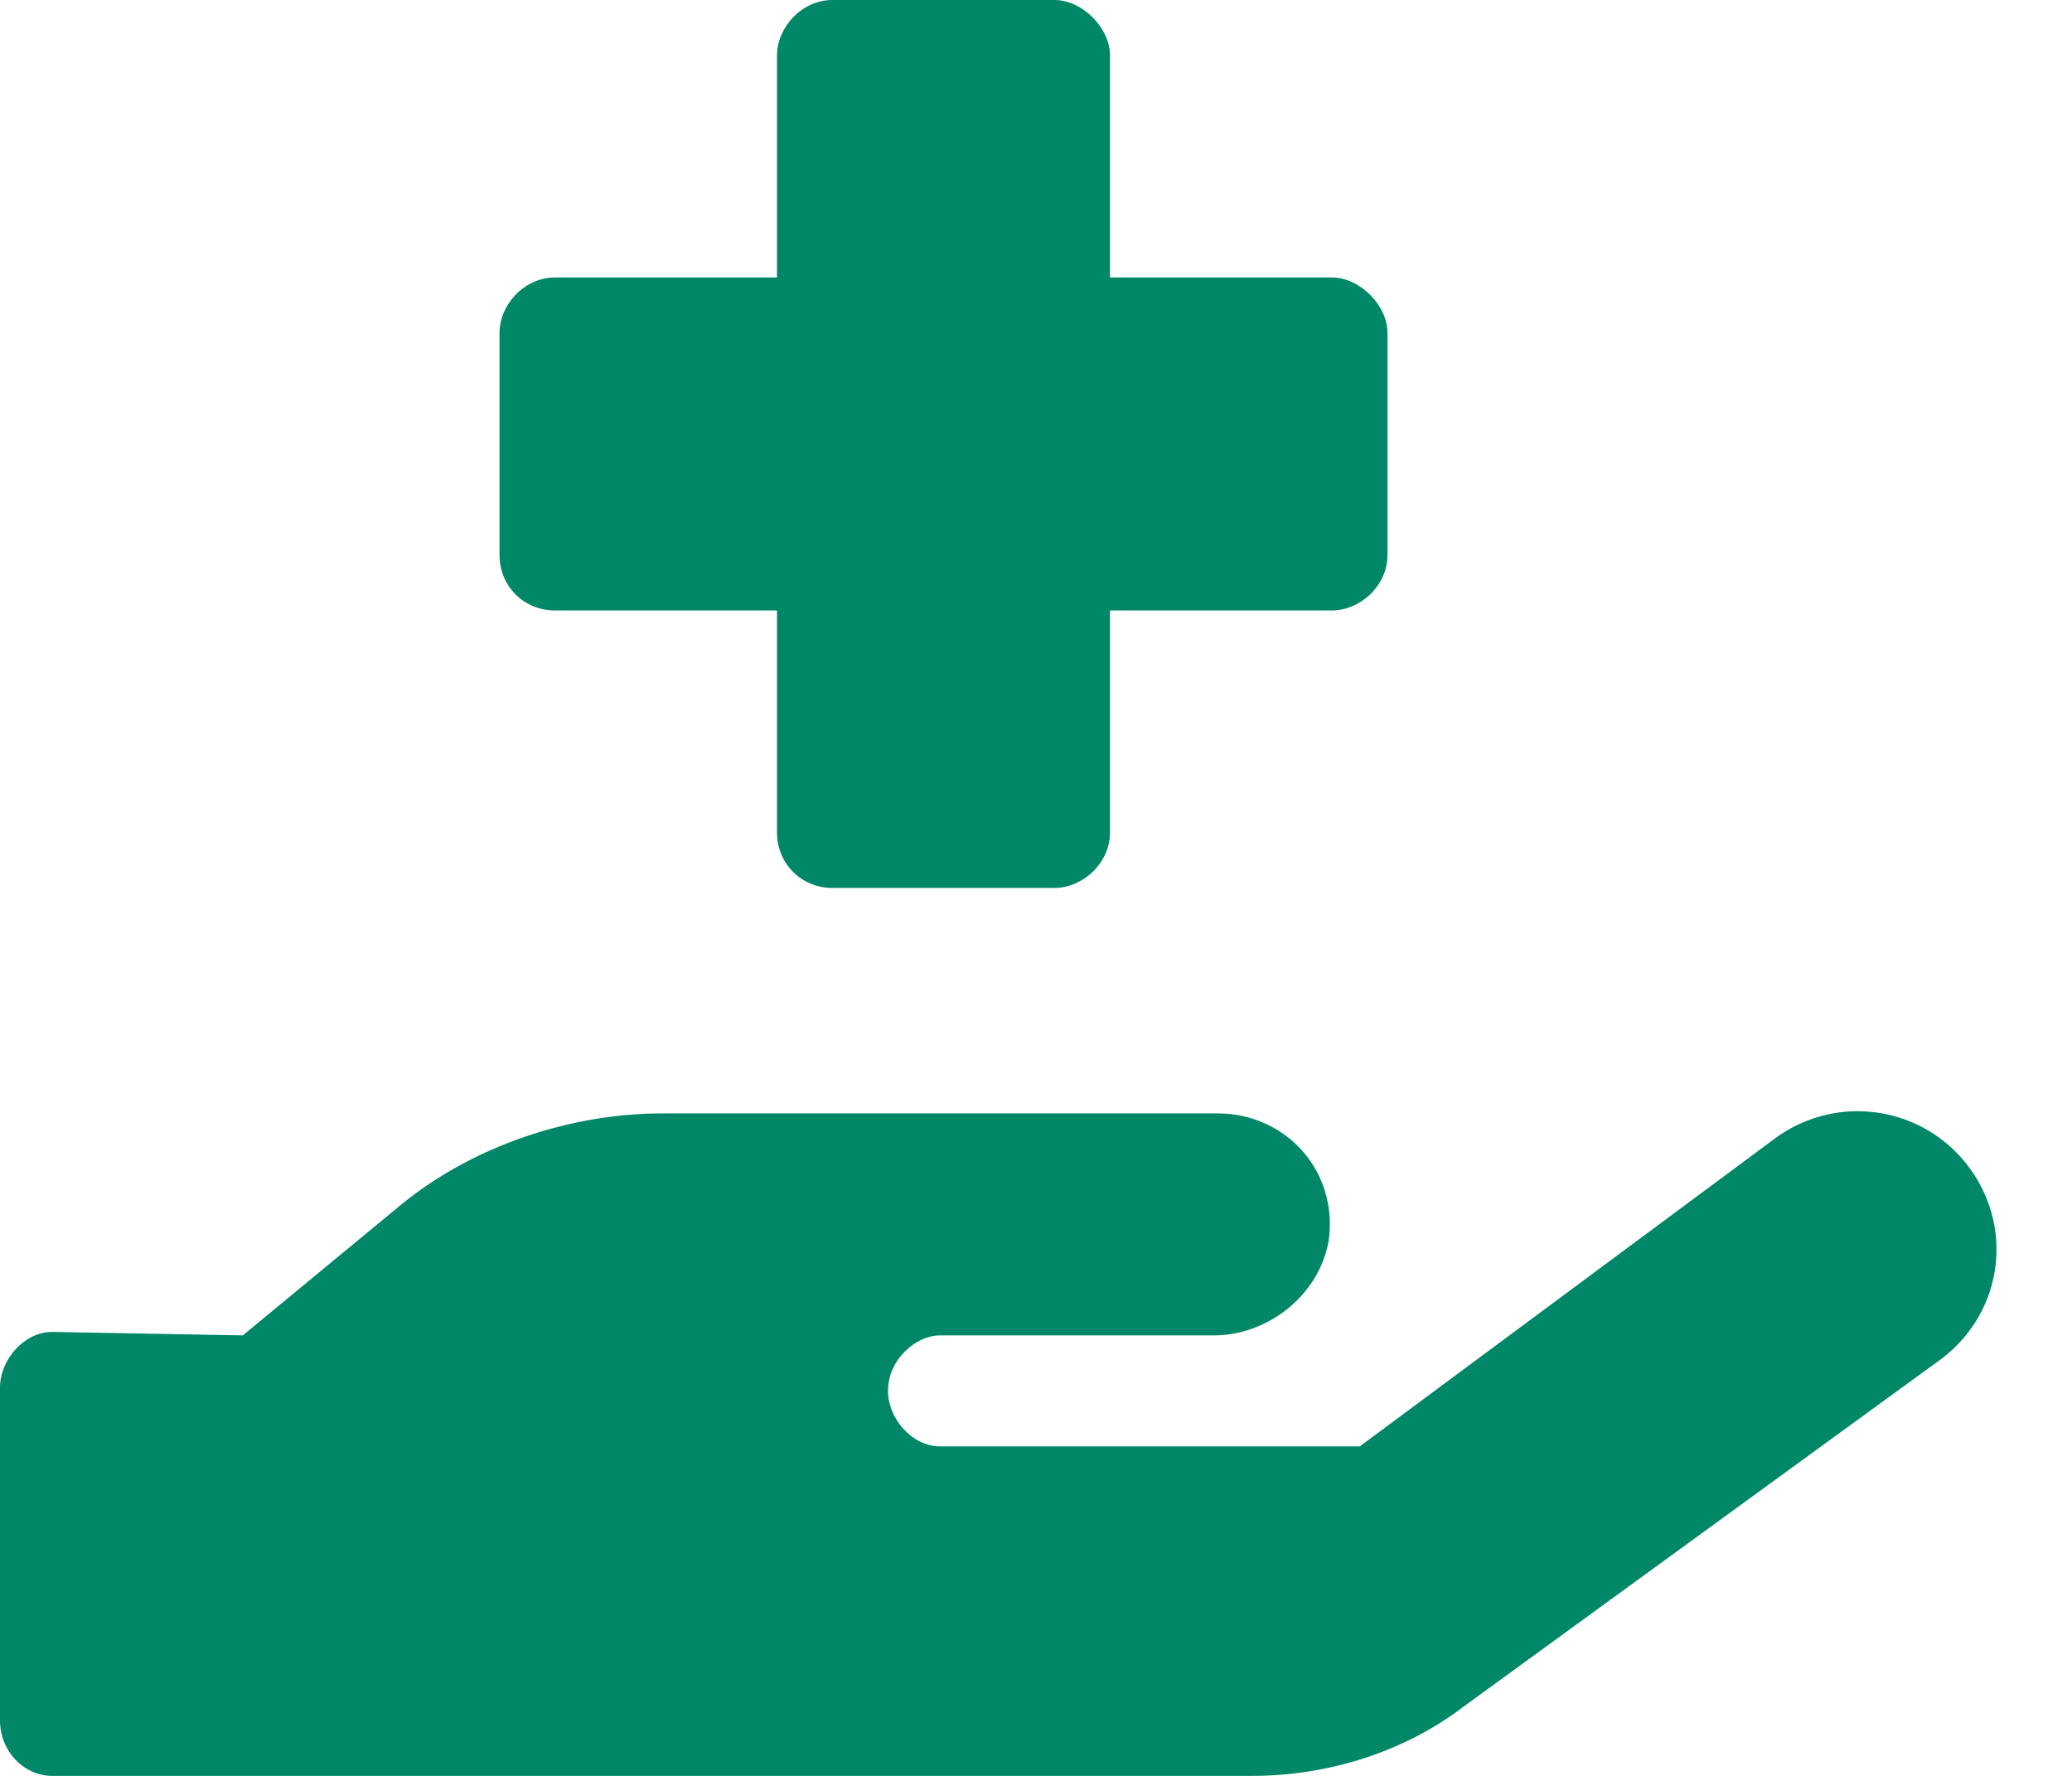 <svg width="28" height="24" viewBox="0 0 28 24" fill="none" xmlns="http://www.w3.org/2000/svg">
<path d="M26.625 15.797C27.234 16.641 27.047 17.812 26.156 18.422L19.781 23.062C18.984 23.672 17.953 24 16.922 24H0.703C0.328 24 0 23.672 0 23.25V18.75C0 18.375 0.328 18 0.703 18L3.281 18.047L5.438 16.266C6.422 15.469 7.734 15.047 8.953 15.047H16.453C17.391 15.047 18.094 15.844 17.953 16.781C17.812 17.531 17.109 18.047 16.406 18.047H12.703C12.375 18.047 12 18.375 12 18.797C12 19.172 12.328 19.547 12.703 19.547H18.375L24 15.375C24.844 14.766 26.016 14.953 26.625 15.797ZM7.5 8.25C7.078 8.25 6.75 7.922 6.75 7.5V4.5C6.75 4.125 7.078 3.75 7.5 3.75H10.5V0.75C10.5 0.375 10.828 0 11.25 0H14.25C14.625 0 15 0.375 15 0.75V3.75H18C18.375 3.75 18.75 4.125 18.75 4.5V7.5C18.75 7.922 18.375 8.25 18 8.25H15V11.25C15 11.672 14.625 12 14.25 12H11.25C10.828 12 10.5 11.672 10.5 11.25V8.25H7.5Z" fill="#008767"/>
</svg>
